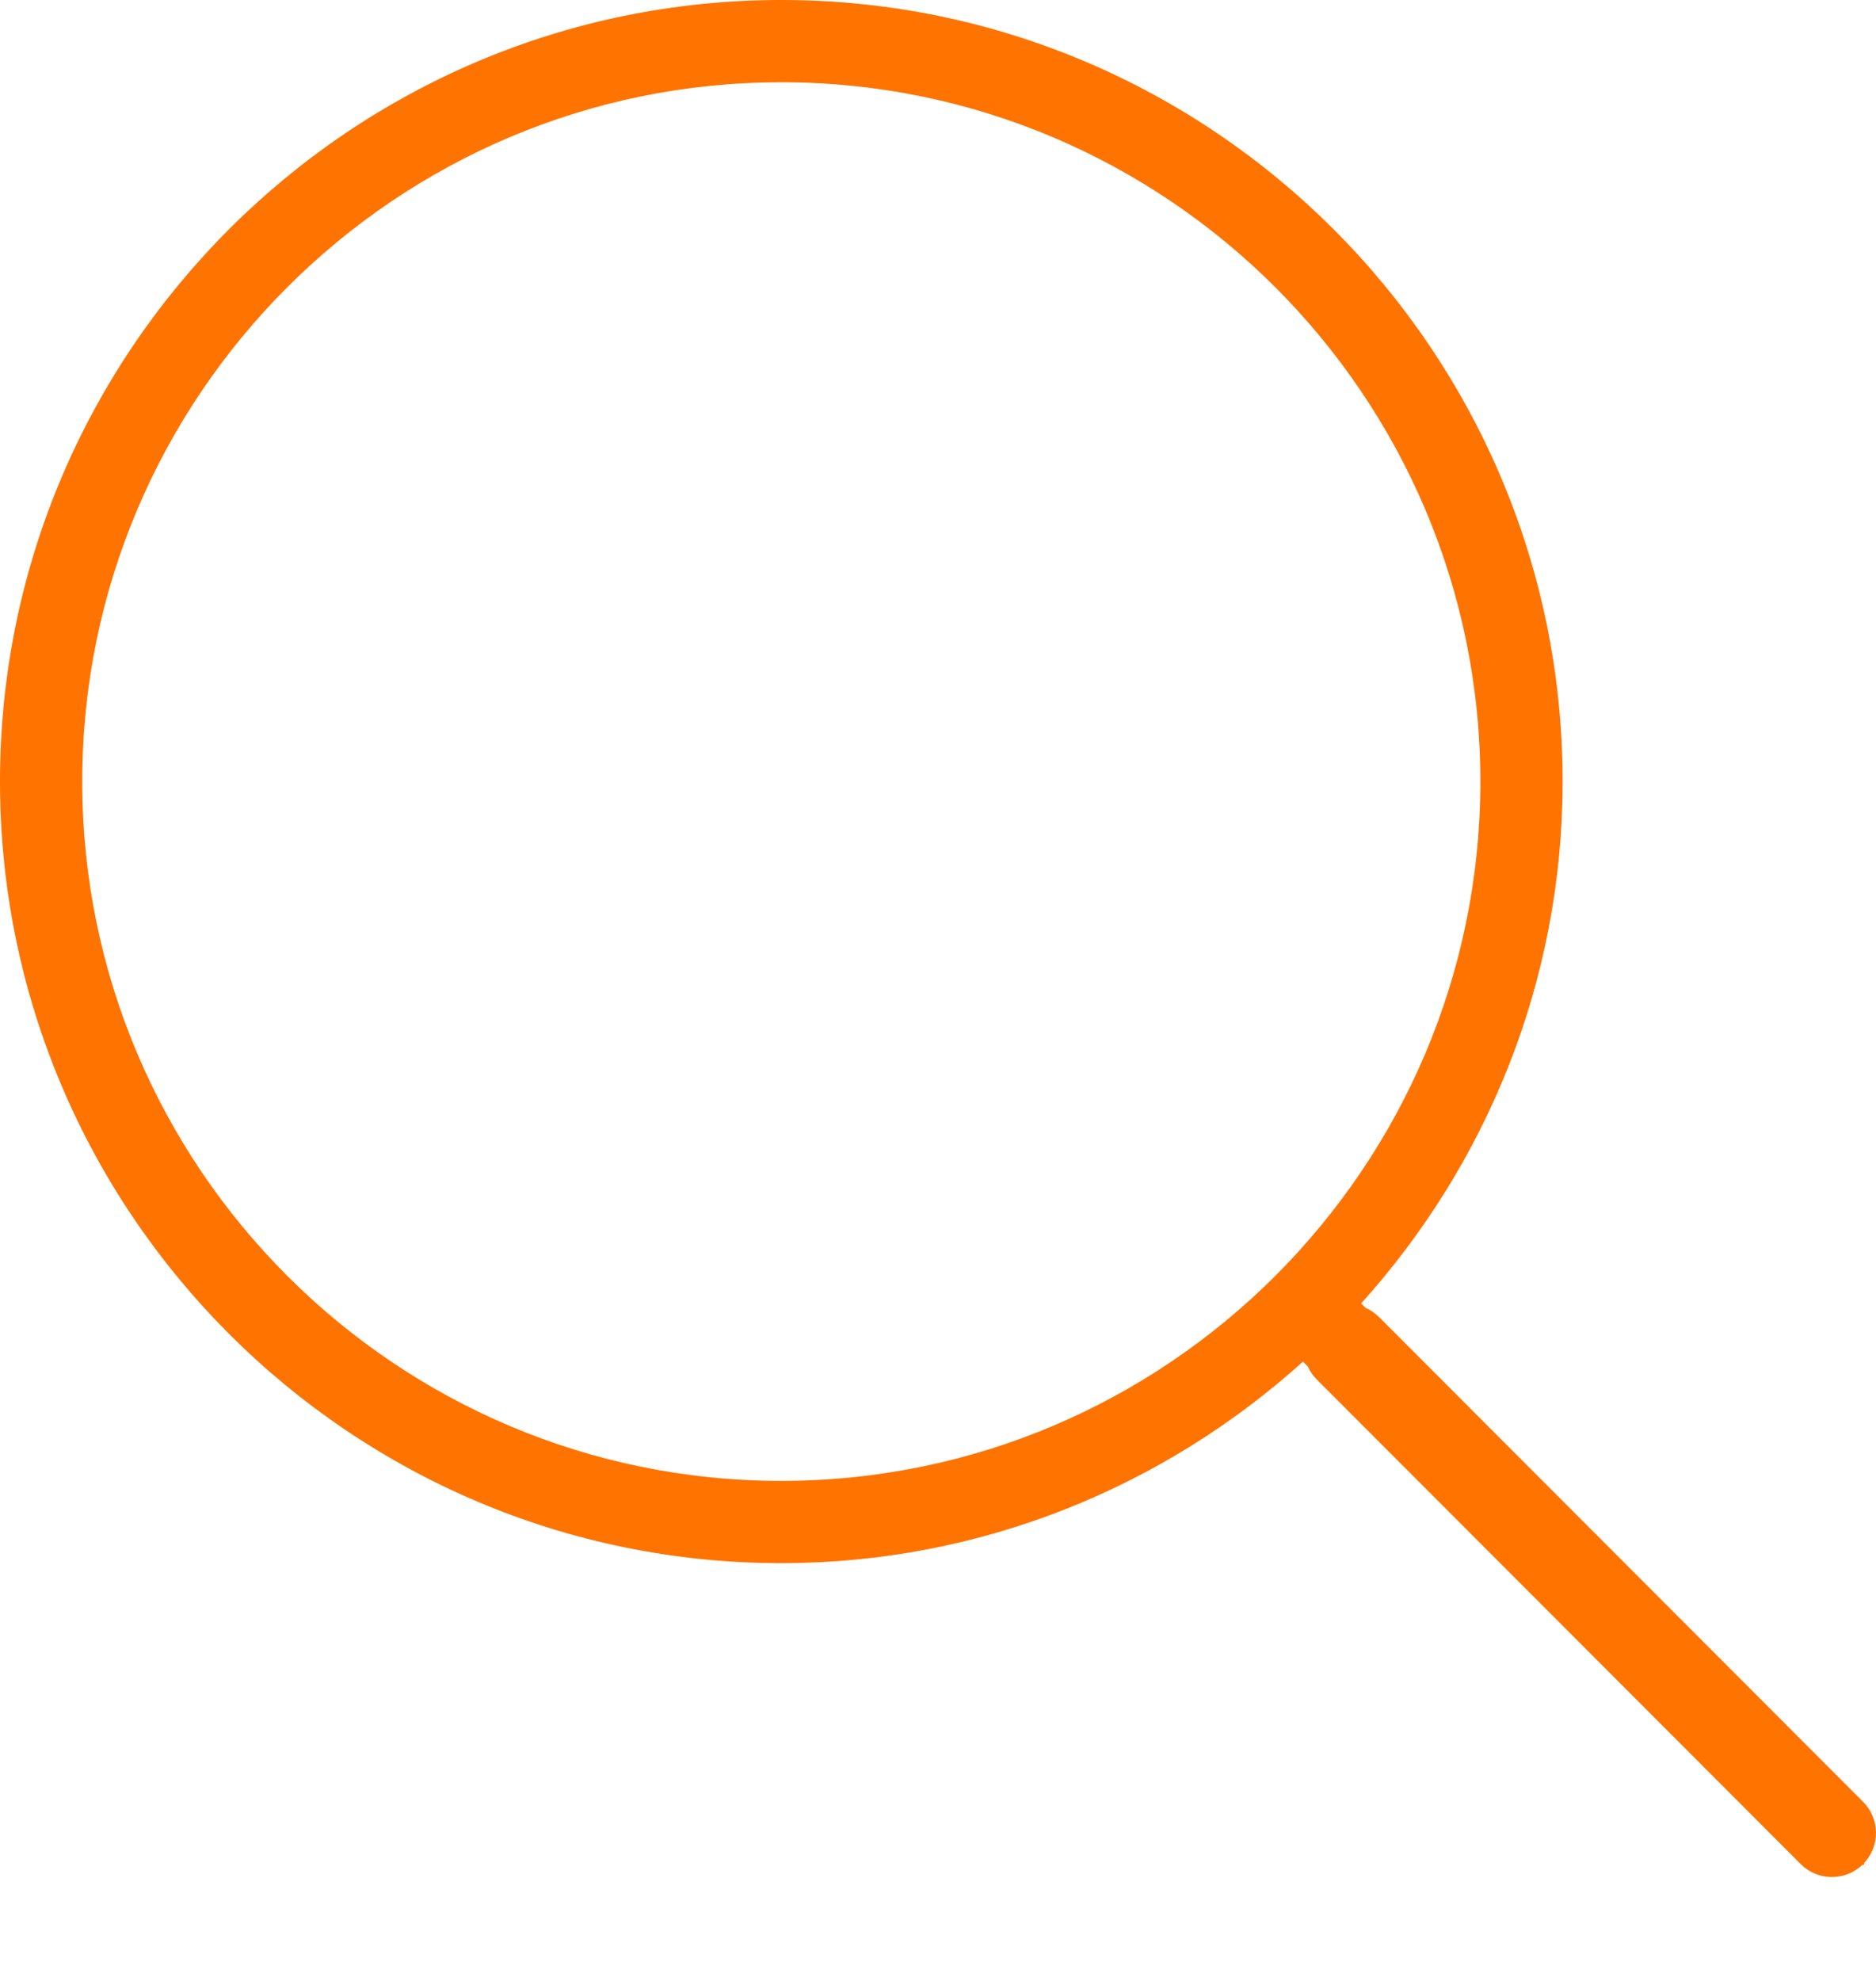 <svg width="18" height="19" viewBox="0 0 18 19" fill="none" xmlns="http://www.w3.org/2000/svg">
<path fill-rule="evenodd" clip-rule="evenodd" d="M17.87 17.886C17.704 18.045 17.441 18.043 17.278 17.88L12.634 13.231C12.597 13.194 12.568 13.151 12.547 13.105L12.502 13.06C11.174 14.257 9.421 14.993 7.496 14.993C3.363 14.993 0 11.63 0 7.496C0 3.363 3.363 0 7.496 0C11.63 0 14.993 3.363 14.993 7.496C14.993 9.421 14.257 11.174 13.06 12.502L13.102 12.544C13.149 12.565 13.194 12.595 13.232 12.633L17.876 17.282C18.038 17.444 18.041 17.704 17.886 17.869V17.886H17.87ZM7.496 14.204C3.798 14.204 0.789 11.195 0.789 7.496C0.789 3.798 3.798 0.789 7.496 0.789C11.194 0.789 14.204 3.798 14.204 7.496C14.204 11.195 11.194 14.204 7.496 14.204Z" fill="#FF7300"/>
</svg>
